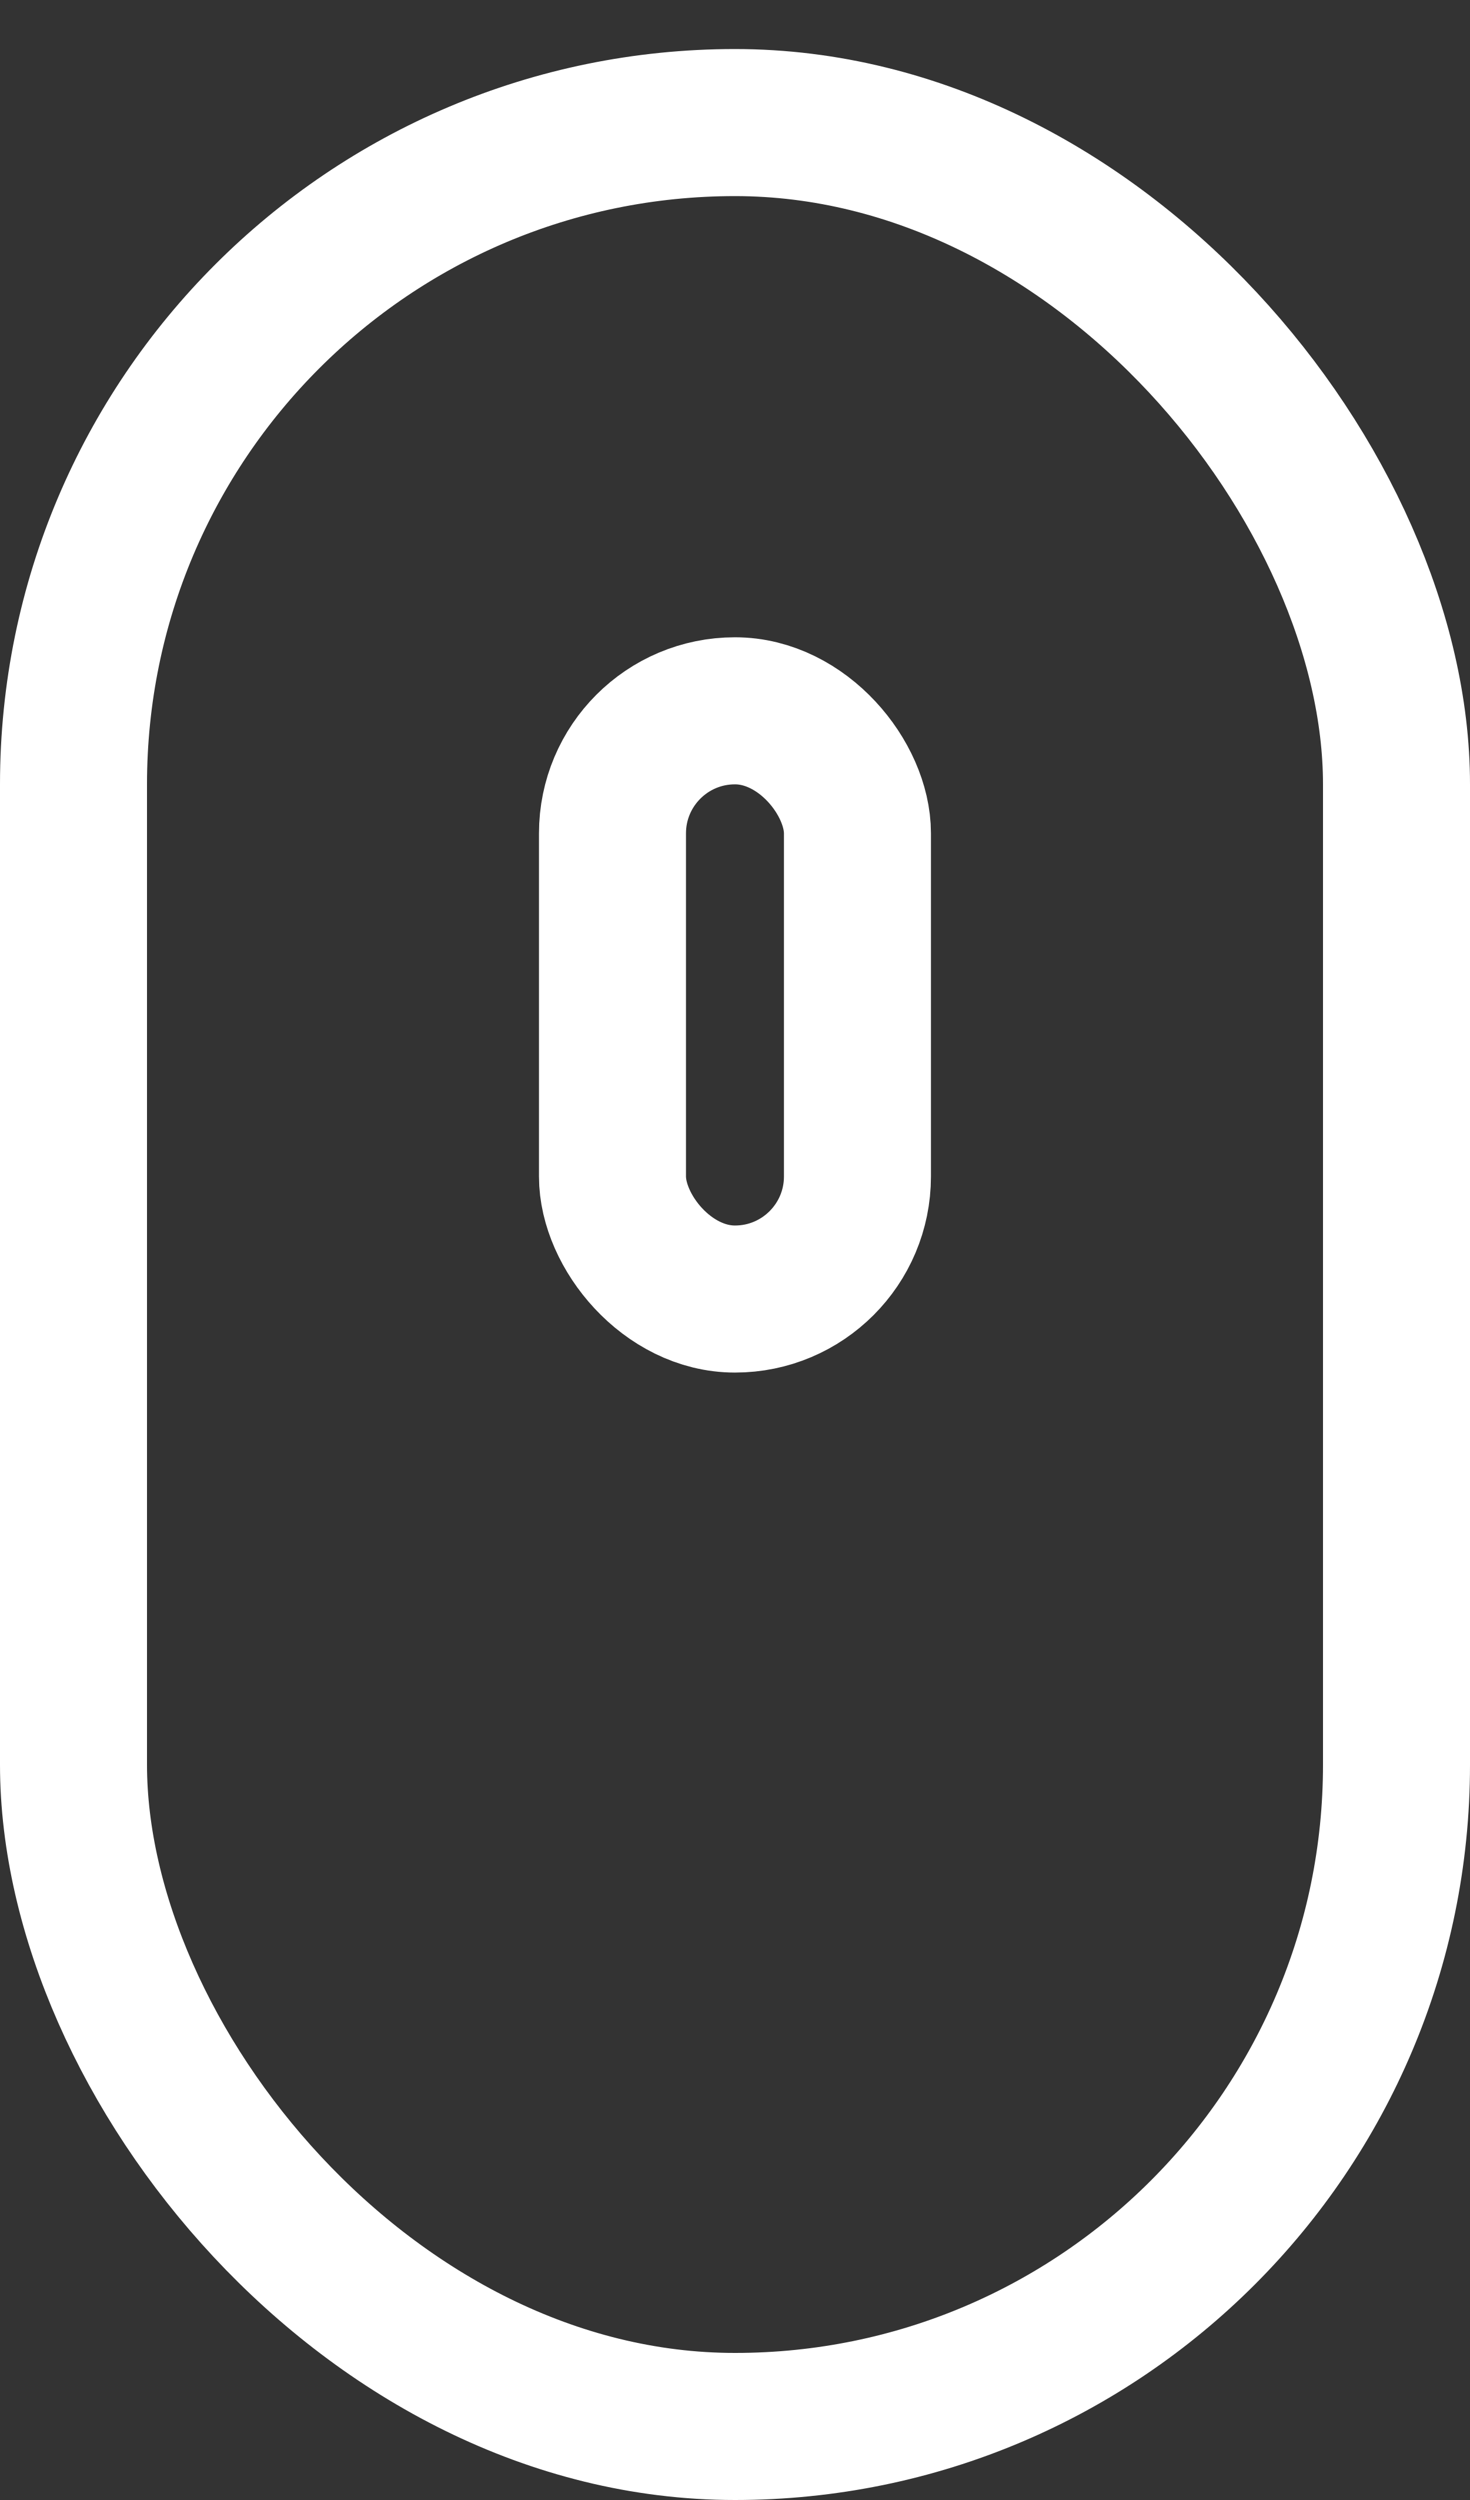 <svg width="20" height="34" viewBox="0 0 20 34" fill="none" xmlns="http://www.w3.org/2000/svg">
<rect x="0" y="0" width="20" height="34" fill="#333333" stroke="none"/>
<rect x="1" y="1.667" width="18" height="31.333" rx="9" stroke="white" stroke-width="2"/>
<rect x="8.333" y="9.667" width="3.333" height="8" rx="1.667" stroke="white" stroke-width="2"/>
</svg>
